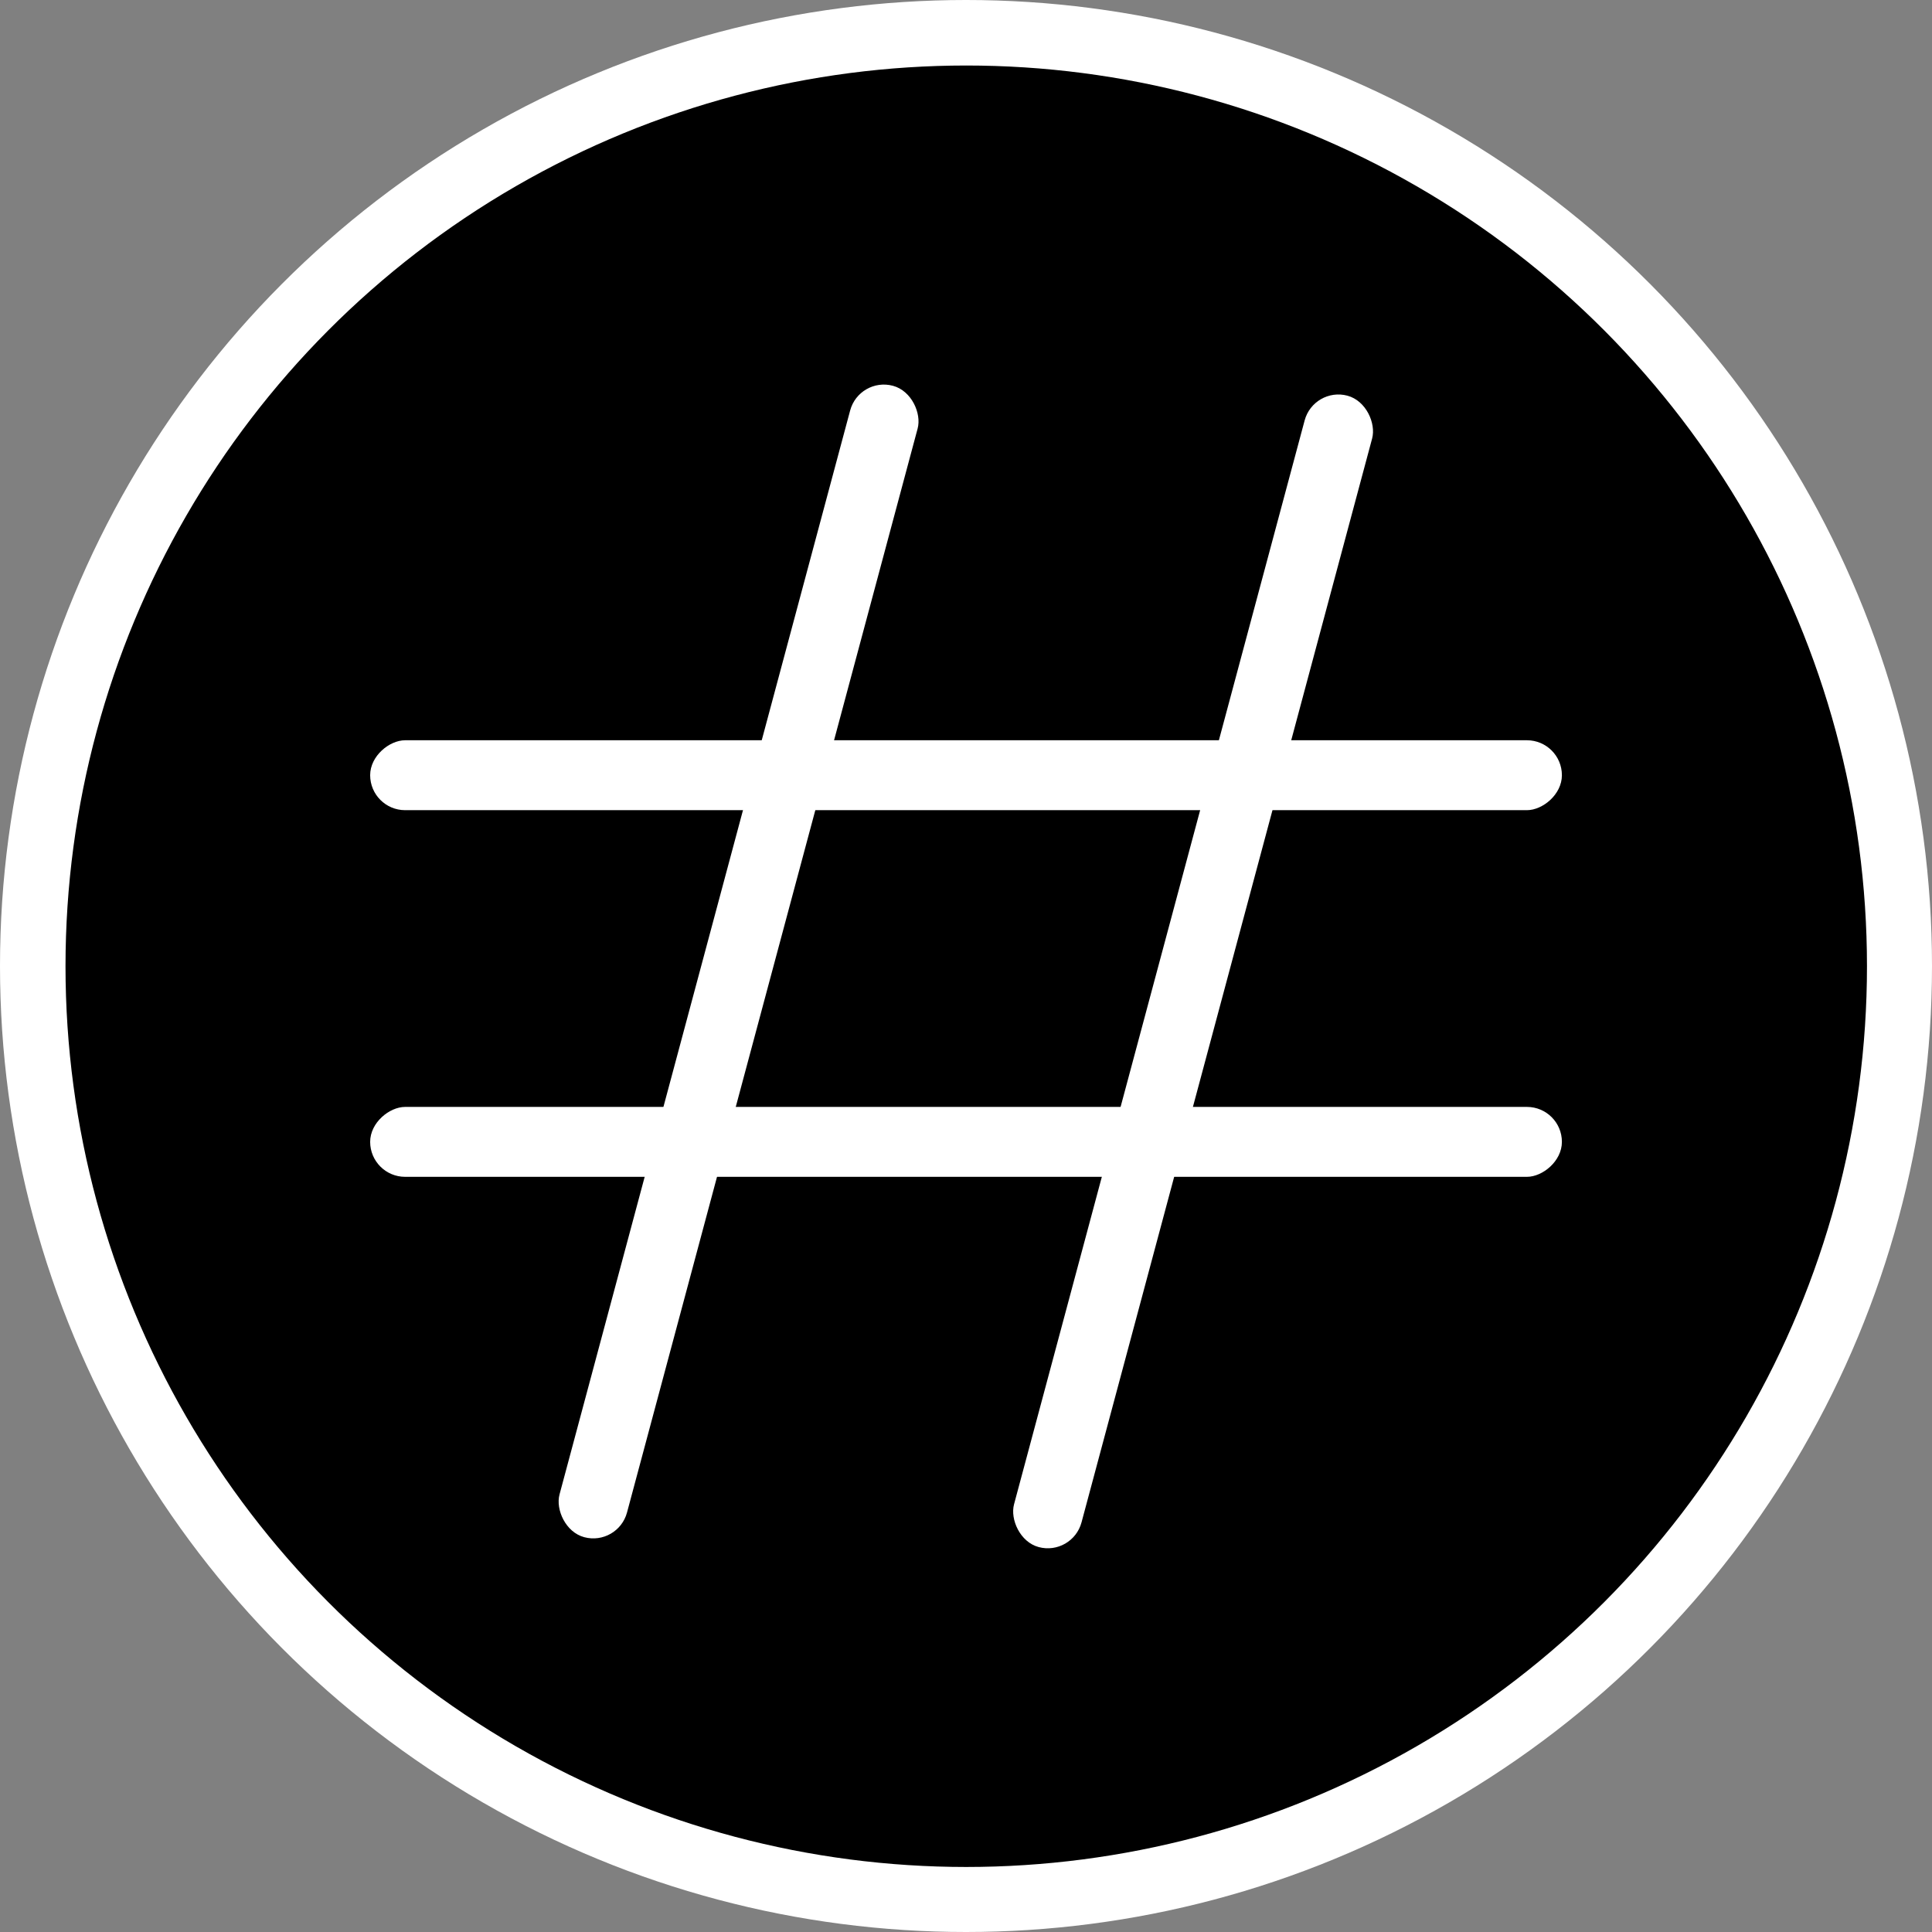 <svg width="32" height="32" viewBox="0 0 32 32" fill="none" xmlns="http://www.w3.org/2000/svg">
<rect x="0" y="0" width="32" height="32" fill="#808080" stroke="none"/>
<circle cx="16" cy="16" r="16" fill="white"/>
<circle cx="16.004" cy="16.004" r="14.919" fill="black"/>
<rect width="1.157" height="19.742" rx="0.579" transform="matrix(0.966 0.259 -0.259 0.966 21.759 6.404)" fill="white"/>
<rect x="25.87" y="12.261" width="1.158" height="19.739" rx="0.579" transform="rotate(90 25.87 12.261)" fill="white"/>
<rect x="25.87" y="18.334" width="1.158" height="19.739" rx="0.579" transform="rotate(90 25.87 18.334)" fill="white"/>
<rect width="1.157" height="19.742" rx="0.578" transform="matrix(0.966 0.259 -0.259 0.966 14.231 6.24)" fill="white"/>
</svg>
